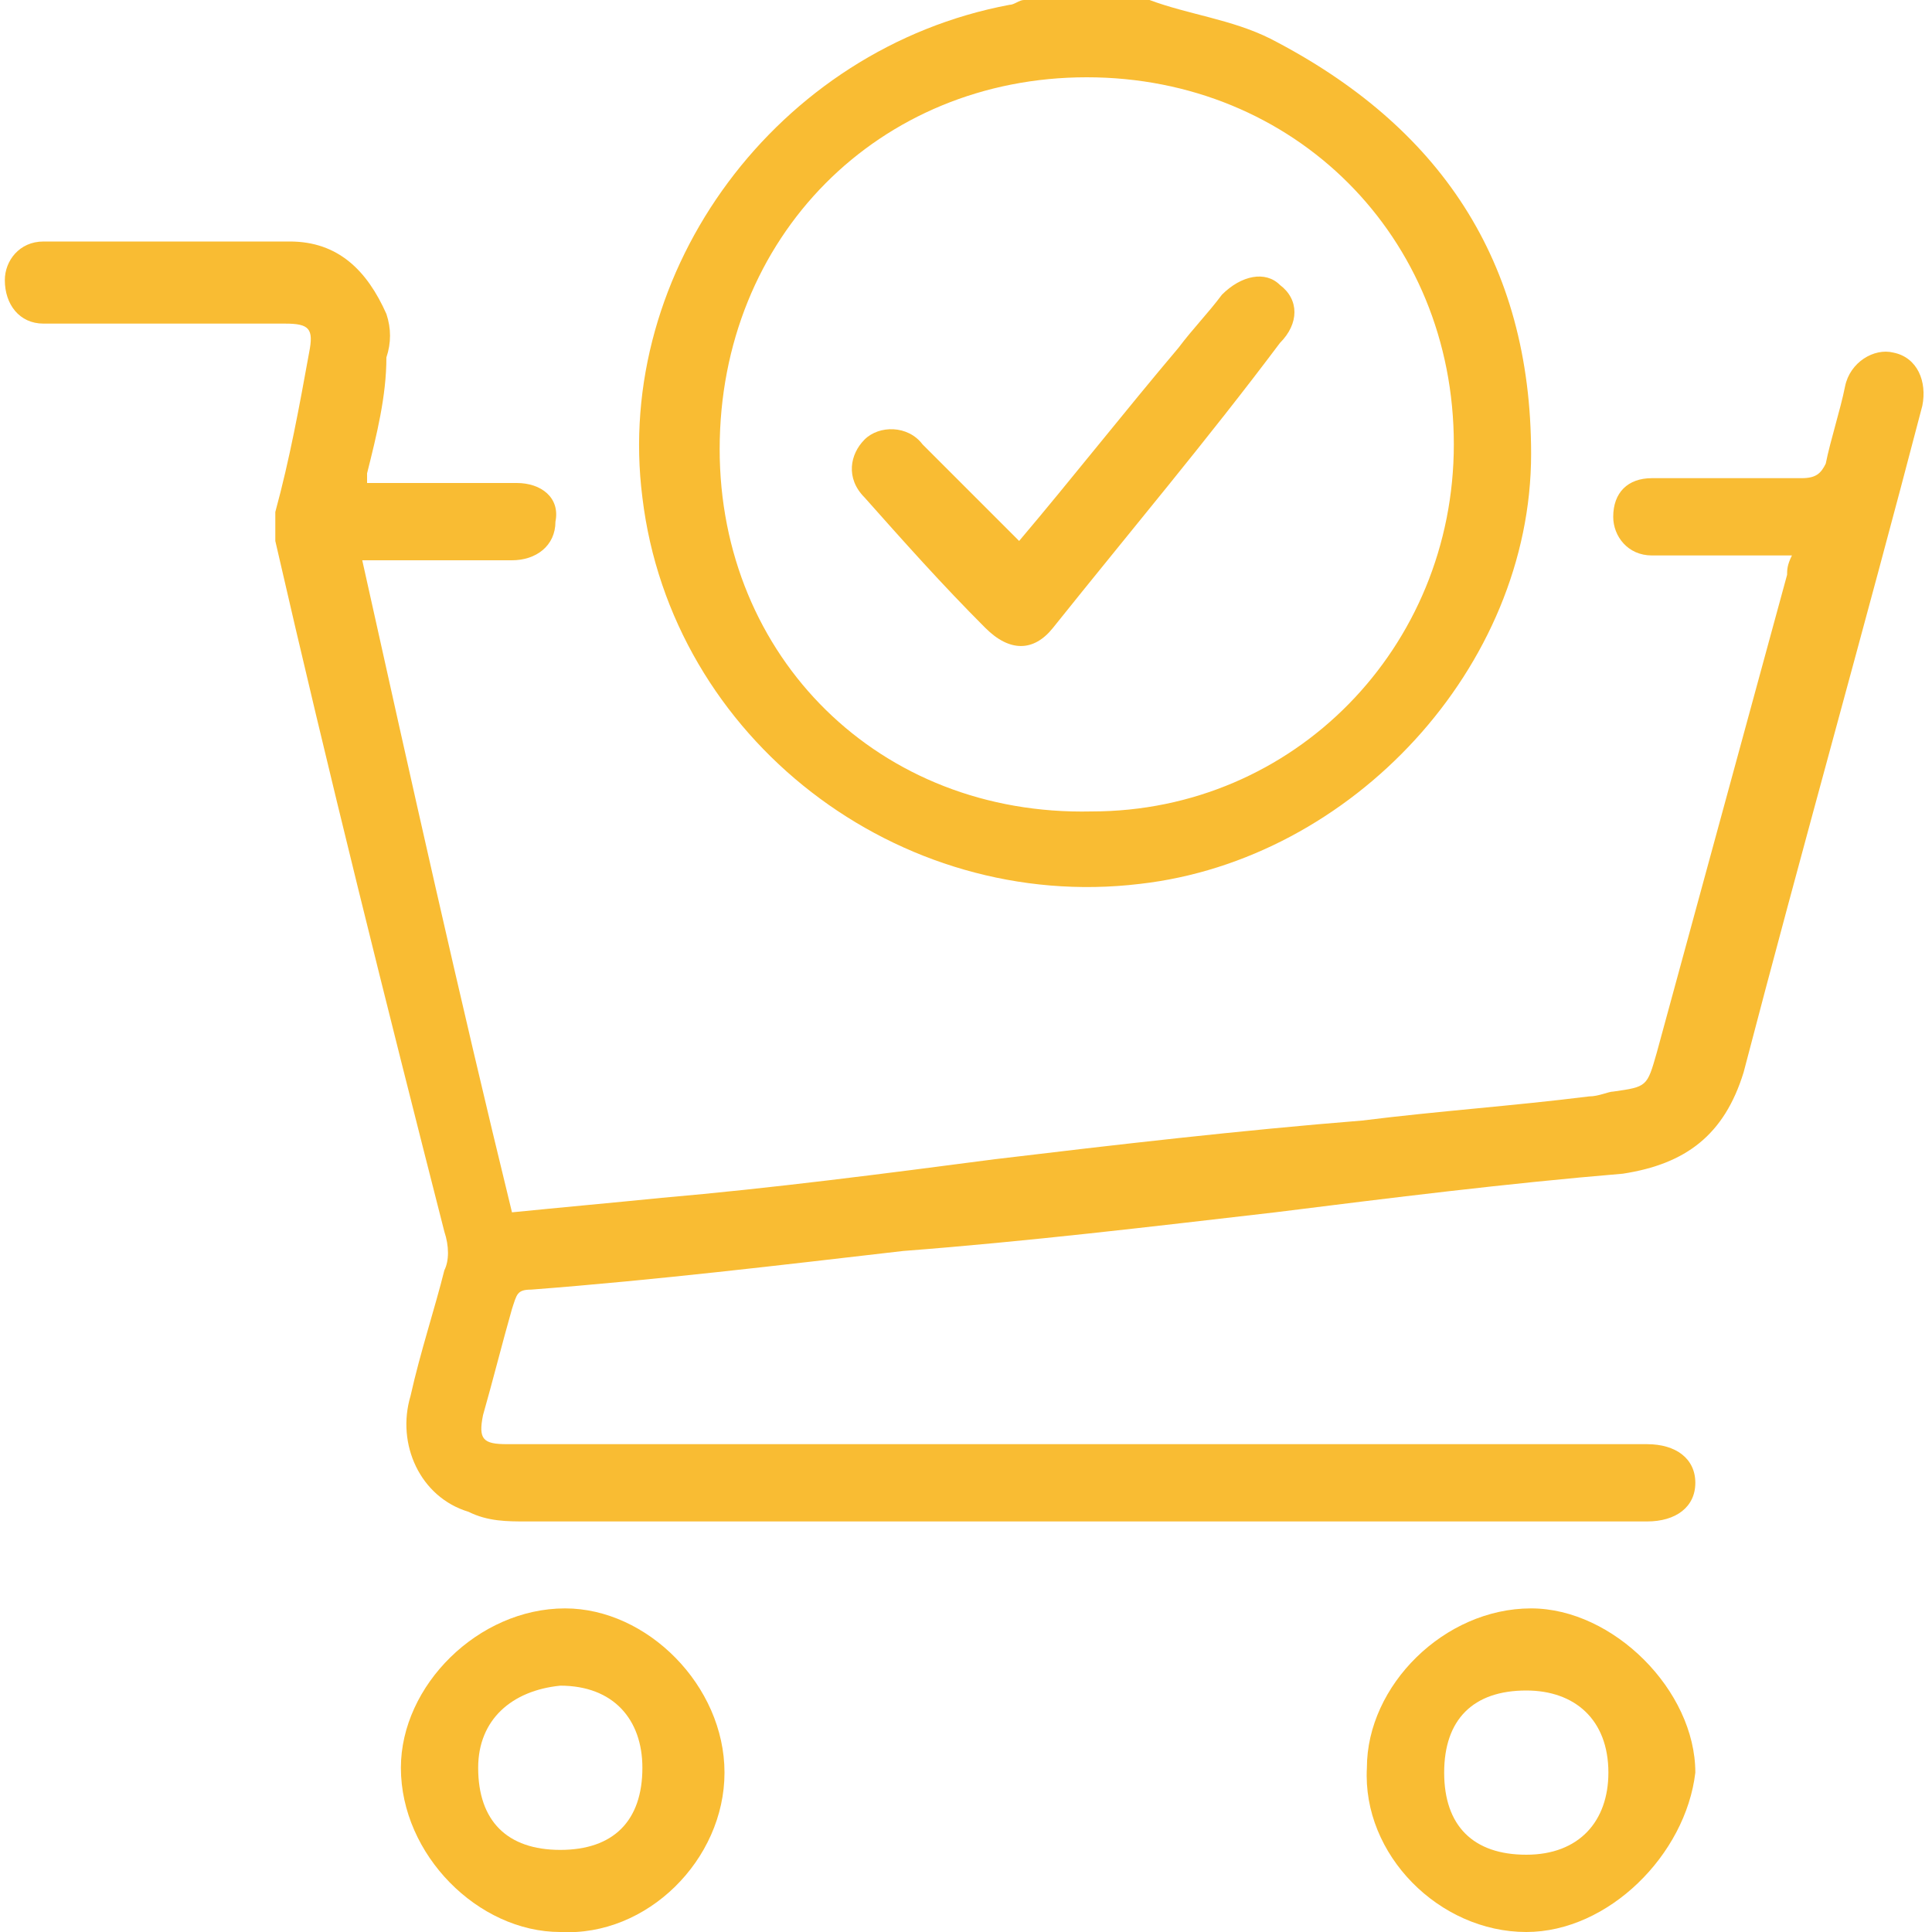 <?xml version="1.0" encoding="utf-8"?>
<!-- Generator: Adobe Illustrator 23.0.5, SVG Export Plug-In . SVG Version: 6.00 Build 0)  -->
<svg version="1.1" id="Layer_1" xmlns="http://www.w3.org/2000/svg" xmlns:xlink="http://www.w3.org/1999/xlink" x="0px" y="0px"
	 viewBox="0 0 40 40" style="enable-background:new 0 0 40 40;" xml:space="preserve">
<style type="text/css">
	.st0{fill:#F9BC33;}
</style>
<g>
	<path class="st0" d="M23.8,0c0.8,0.3,1.7,0.4,2.5,0.8c3.5,1.8,5.4,4.6,5.4,8.6c0,4.4-3.7,8.4-8.1,8.9c-5,0.6-9.7-3-10.3-8
		C12.7,5.6,16.1,1,20.9,0.1C21,0.1,21.1,0,21.2,0C22.1,0,22.9,0,23.8,0z M30.1,9.2c0-4.3-3.3-7.6-7.6-7.6c-4.3,0-7.6,3.3-7.6,7.7
		c0,4.3,3.3,7.6,7.7,7.5C26.8,16.8,30.1,13.4,30.1,9.2z"/>
	<path class="st0" d="M7.6,10c0.8,0,1.6,0,2.3,0c0.3,0,0.5,0,0.8,0c0.5,0,0.9,0.3,0.8,0.8c0,0.5-0.4,0.8-0.9,0.8c-0.9,0-1.9,0-2.8,0
		c-0.1,0-0.2,0-0.3,0c1,4.5,2,9,3.1,13.5c1-0.1,2.1-0.2,3.1-0.3c2.3-0.2,4.6-0.5,6.9-0.8c2.5-0.3,5.1-0.6,7.6-0.8
		c1.6-0.2,3.1-0.3,4.7-0.5c0.2,0,0.4-0.1,0.5-0.1c0.7-0.1,0.7-0.1,0.9-0.8c0.9-3.3,1.8-6.6,2.7-9.9c0-0.1,0-0.2,0.1-0.4
		c-0.8,0-1.6,0-2.4,0c-0.2,0-0.4,0-0.5,0c-0.5,0-0.8-0.4-0.8-0.8c0-0.5,0.3-0.8,0.8-0.8c1,0,2.1,0,3.1,0c0.3,0,0.4-0.1,0.5-0.3
		c0.1-0.5,0.3-1.1,0.4-1.6c0.1-0.5,0.6-0.8,1-0.7c0.5,0.1,0.7,0.6,0.6,1.1c-1.2,4.6-2.5,9.2-3.7,13.8c-0.4,1.3-1.2,1.9-2.5,2.1
		c-2.4,0.2-4.8,0.5-7.2,0.8c-2.6,0.3-5.1,0.6-7.7,0.8c-2.6,0.3-5.1,0.6-7.7,0.8c-0.3,0-0.3,0.1-0.4,0.4c-0.2,0.7-0.4,1.5-0.6,2.2
		c-0.1,0.5,0,0.6,0.5,0.6c7.4,0,14.8,0,22.2,0c0.5,0,0.9,0,1.4,0c0.6,0,1,0.3,1,0.8c0,0.5-0.4,0.8-1,0.8c-3.7,0-7.3,0-11,0
		c-4.1,0-8.2,0-12.2,0c-0.4,0-0.8,0-1.2-0.2c-1-0.3-1.5-1.4-1.2-2.4c0.2-0.9,0.5-1.8,0.7-2.6c0.1-0.2,0.1-0.5,0-0.8
		C8,20.8,6.8,16,5.7,11.2c0-0.2,0-0.4,0-0.6C6,9.5,6.2,8.4,6.4,7.3c0.1-0.5,0-0.6-0.5-0.6c-1.6,0-3.1,0-4.7,0c-0.1,0-0.2,0-0.3,0
		c-0.5,0-0.8-0.4-0.8-0.9c0-0.4,0.3-0.8,0.8-0.8c1.7,0,3.4,0,5.1,0c1,0,1.6,0.6,2,1.5c0.1,0.3,0.1,0.6,0,0.9C8,8.2,7.8,9,7.6,9.8
		C7.6,9.9,7.6,9.9,7.6,10z"/>
	<path class="st0" d="M31.6,40c-1.8,0-3.4-1.6-3.3-3.4c0-1.7,1.6-3.3,3.4-3.3c1.7,0,3.4,1.7,3.4,3.4C34.9,38.4,33.3,40,31.6,40z
		 M31.6,35c-1.1,0-1.7,0.6-1.7,1.7c0,1.1,0.6,1.7,1.7,1.7c1.1,0,1.7-0.7,1.7-1.7C33.3,35.6,32.6,35,31.6,35z"/>
	<path class="st0" d="M15,36.7c0,1.8-1.6,3.4-3.4,3.3c-1.7,0-3.3-1.6-3.3-3.4c0-1.7,1.6-3.3,3.4-3.3C13.4,33.3,15,34.9,15,36.7z
		 M9.9,36.6c0,1.1,0.6,1.7,1.7,1.7c1.1,0,1.7-0.6,1.7-1.7c0-1-0.6-1.7-1.7-1.7C10.6,35,9.9,35.6,9.9,36.6z"/>
	<path class="st0" d="M21.1,11.2c1.1-1.3,2.2-2.7,3.3-4c0.3-0.4,0.6-0.7,0.9-1.1c0.4-0.4,0.9-0.5,1.2-0.2c0.4,0.3,0.4,0.8,0,1.2
		C25,9.1,23.4,11,21.8,13c-0.4,0.5-0.9,0.5-1.4,0c-0.9-0.9-1.7-1.8-2.5-2.7c-0.4-0.4-0.3-0.9,0-1.2c0.3-0.3,0.9-0.3,1.2,0.1
		C19.7,9.8,20.4,10.5,21.1,11.2C21,11.2,21,11.2,21.1,11.2z"/>
</g>
</svg>
